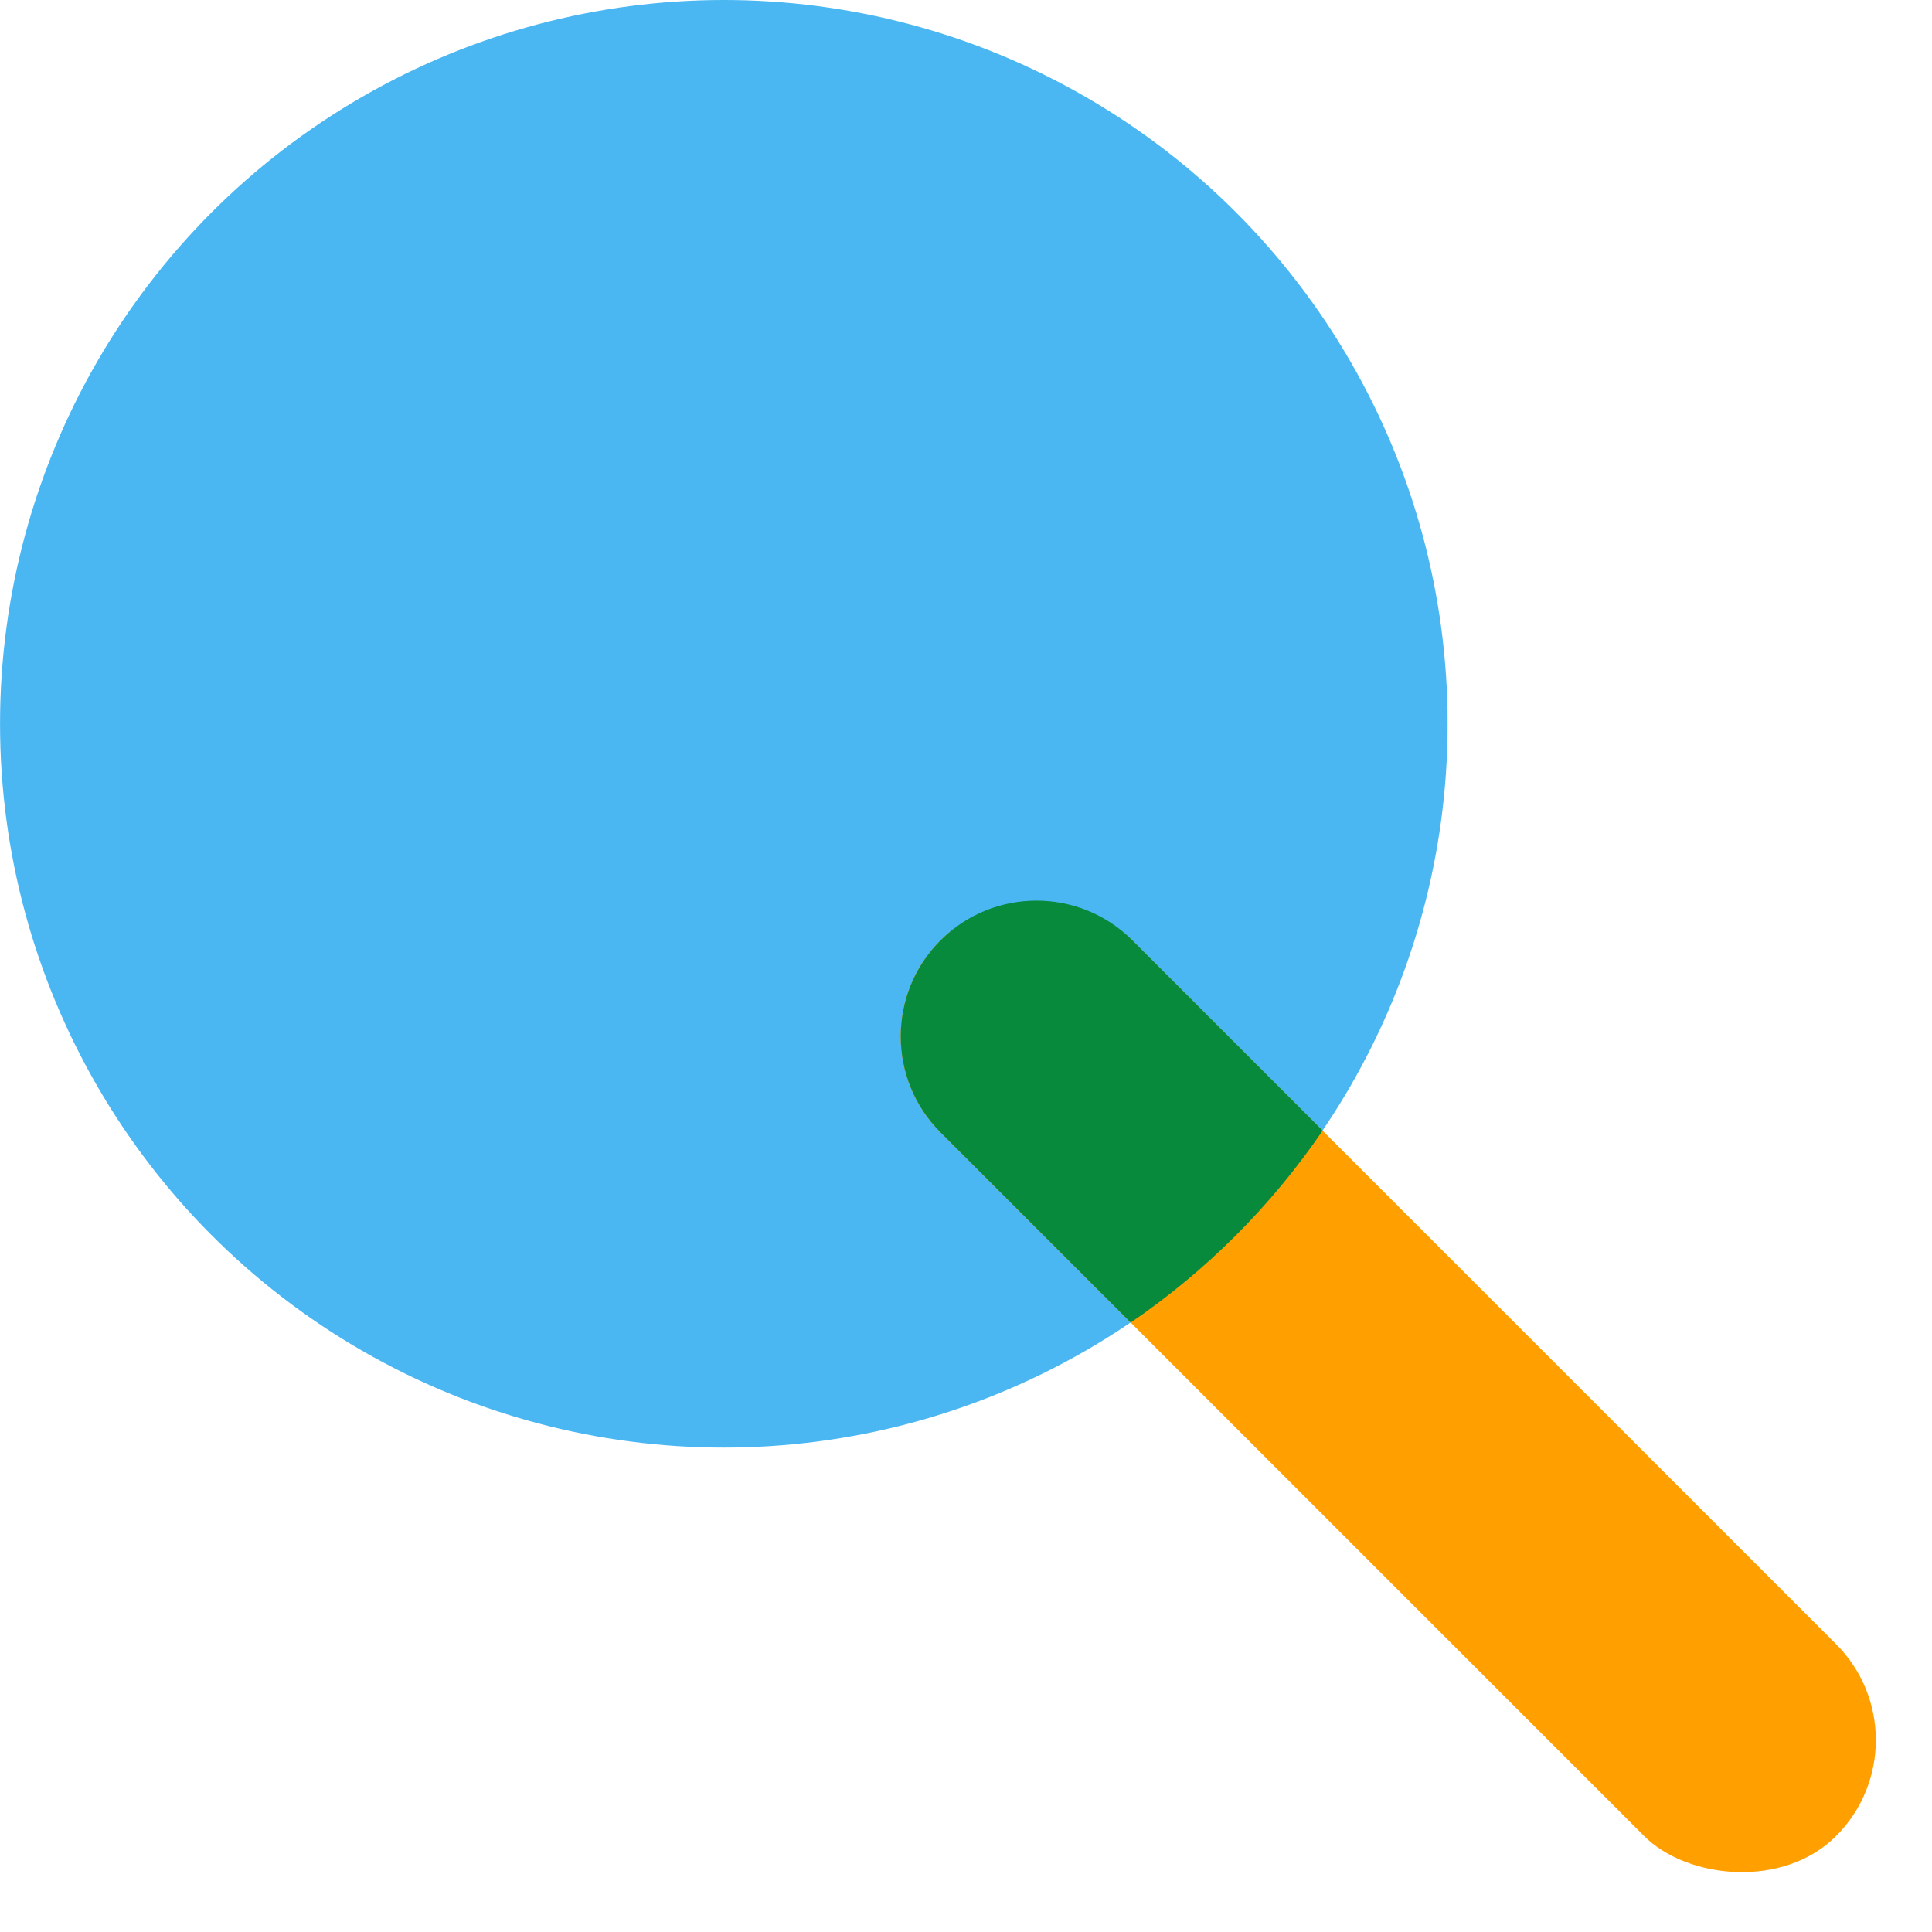 <svg width="55" height="55" viewBox="0 0 55 55" fill="none" xmlns="http://www.w3.org/2000/svg">
<circle cx="20.606" cy="20.605" r="20.605" fill="#4AB7F3"/>
<rect x="24.04" y="29.503" width="7.727" height="36.059" rx="3.863" transform="rotate(-45 24.04 29.503)" fill="#FFA000"/>
<path fill-rule="evenodd" clip-rule="evenodd" d="M32.189 37.65L26.774 32.235C25.265 30.726 25.265 28.28 26.774 26.771C28.283 25.262 30.729 25.262 32.238 26.771L37.653 32.186C36.191 34.332 34.335 36.188 32.189 37.65Z" fill="#078A3C"/>
</svg>
